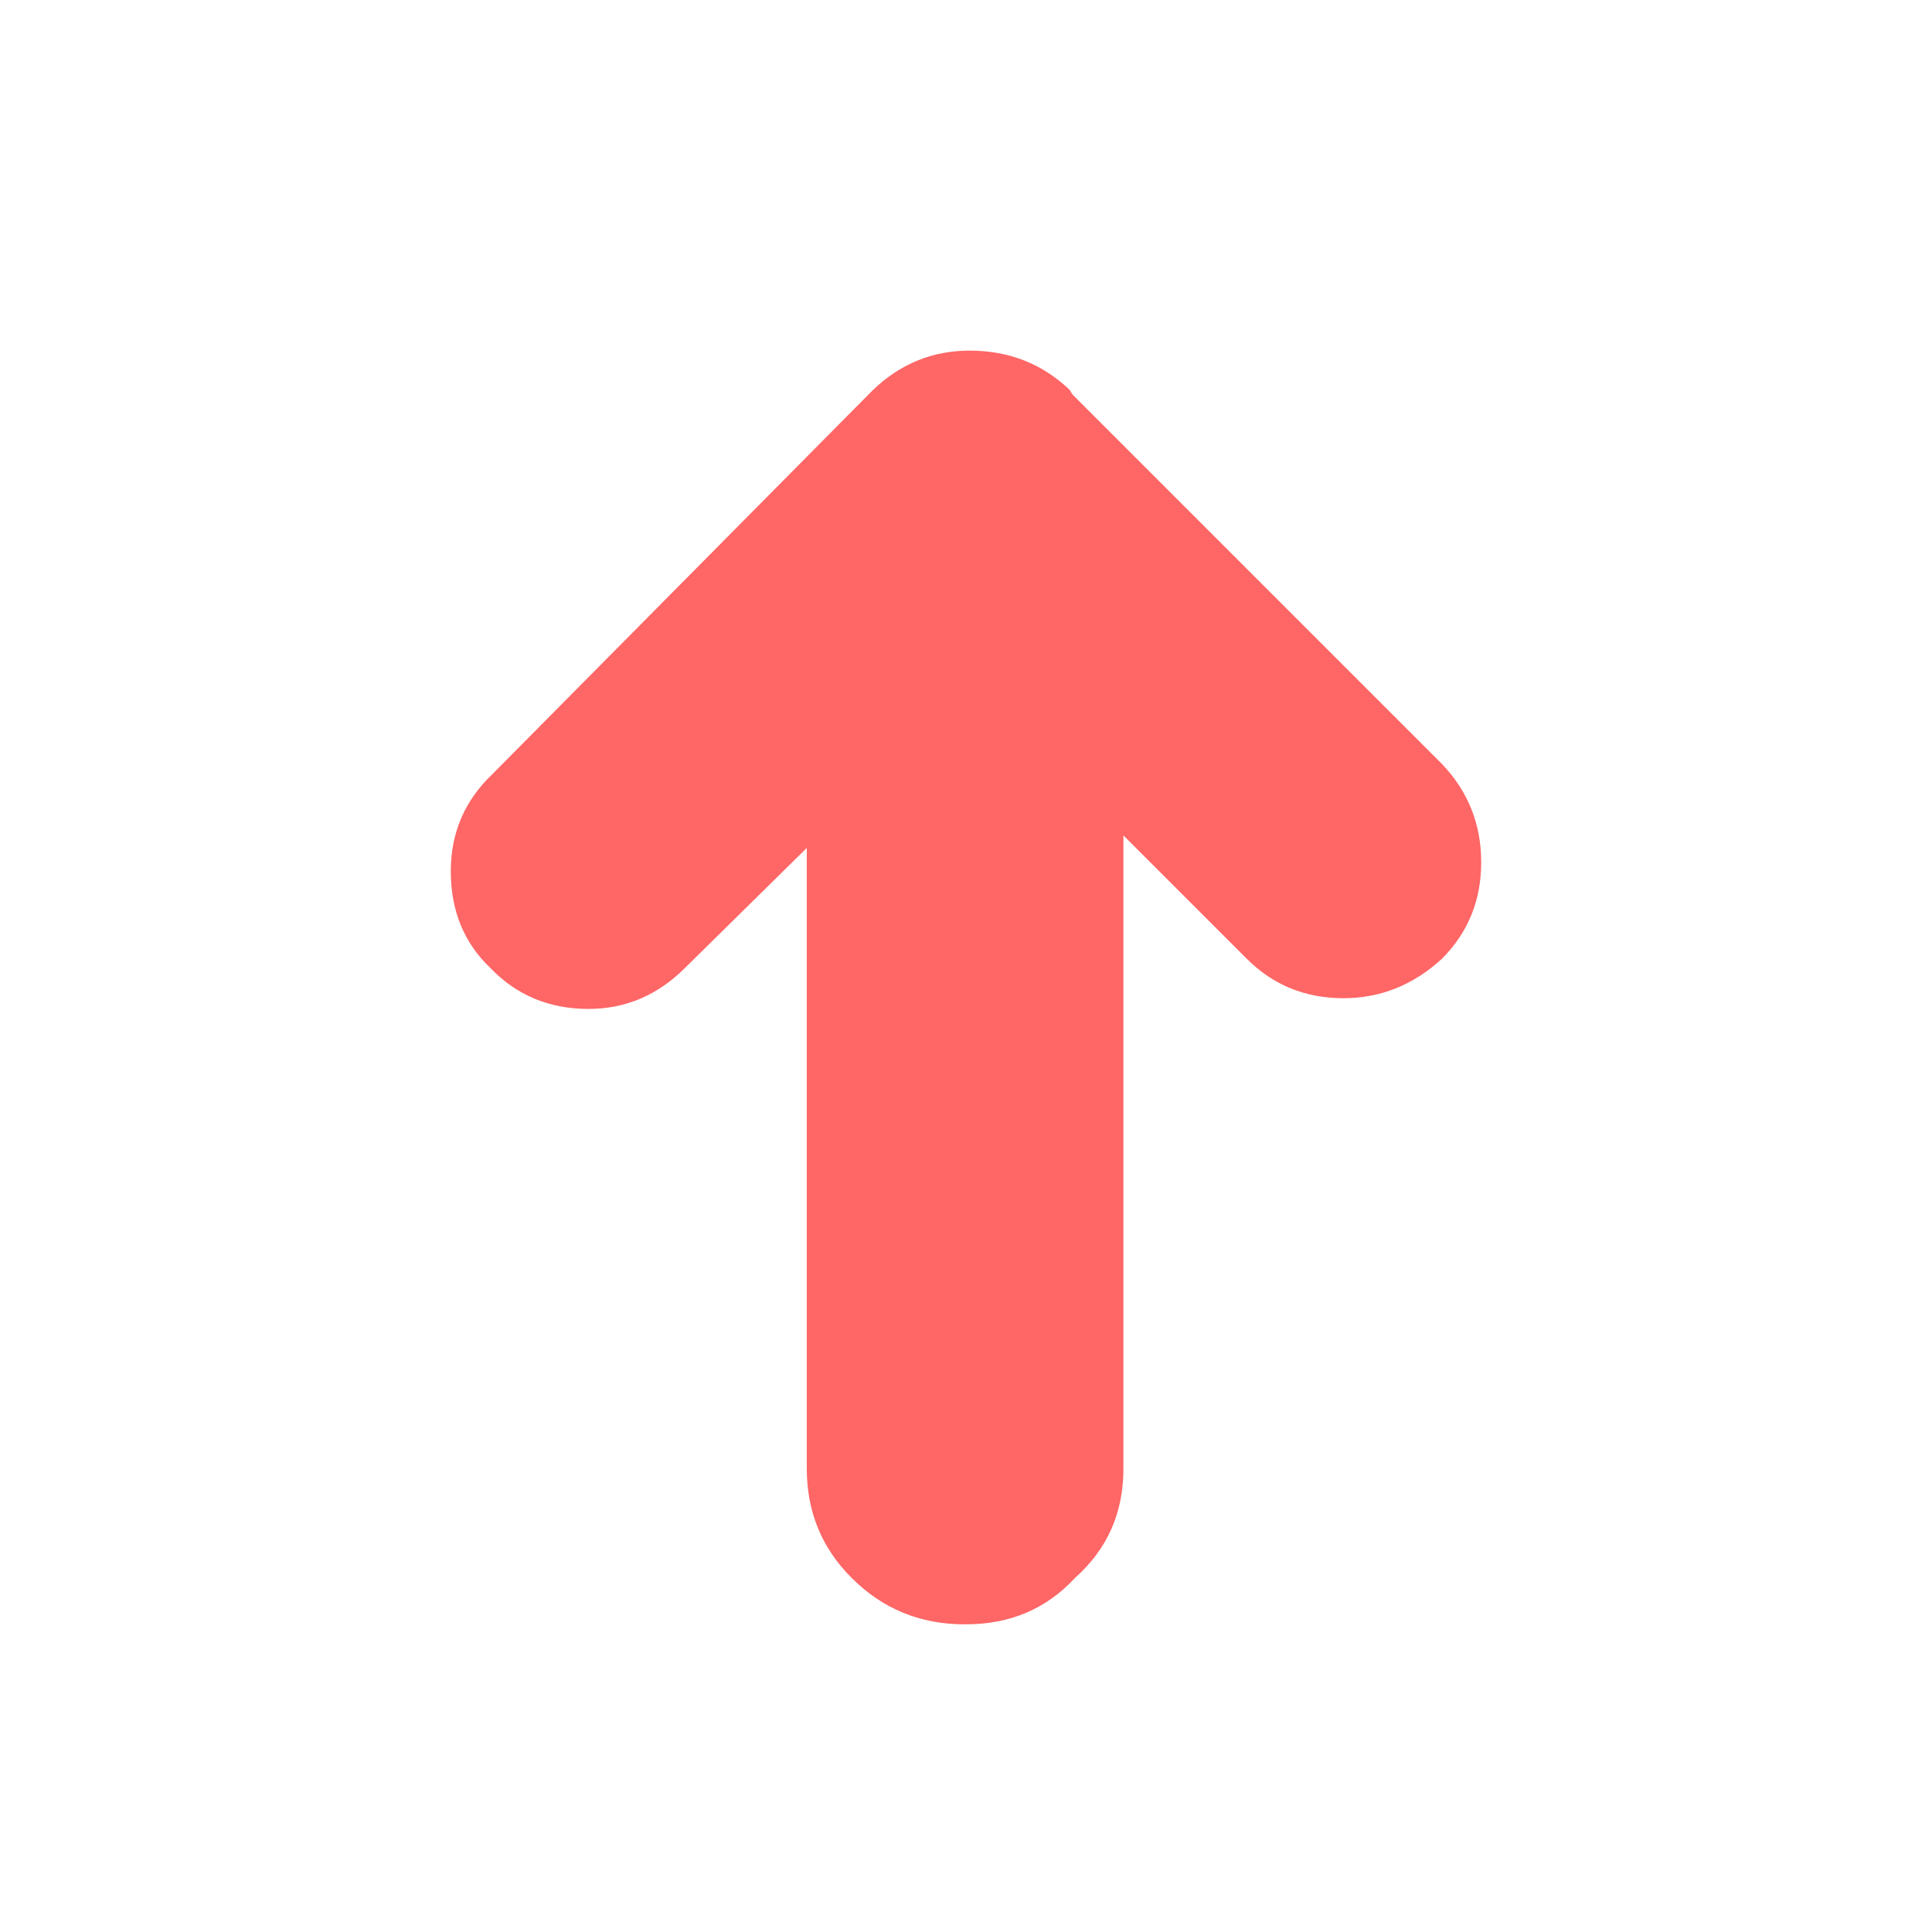 
<svg xmlns="http://www.w3.org/2000/svg" version="1.1" xmlns:xlink="http://www.w3.org/1999/xlink" preserveAspectRatio="none" x="0px" y="0px" width="54px" height="54px" viewBox="0 0 54 54">
<defs>
<g id="Layer0_0_FILL">
<path fill="#FF6666" stroke="none" d="
M 39.75 20.2
L 29.45 9.9
Q 29.4 9.85 29.35 9.75 28.2 8.65 26.55 8.65 25 8.65 23.85 9.75
L 13.2 20.5
Q 12.05 21.6 12.05 23.2 12.05 24.85 13.15 25.9 14.25 27.05 15.9 27.05 17.45 27.05 18.6 25.9
L 22 22.55 22 30.3 22 31.15 22 34.45 22 35.25 22 39.9
Q 22 41.7 23.25 42.95 24.55 44.25 26.4 44.25
L 26.45 44.25
Q 28.3 44.25 29.5 42.95 30.85 41.75 30.85 39.9
L 30.85 35.25 30.85 34.45 30.85 31.15 30.85 30.3 30.85 22.2 34.3 25.65
Q 35.4 26.75 37 26.75 38.55 26.75 39.75 25.65 40.85 24.55 40.85 22.95 40.85 21.35 39.75 20.2 Z"/>
</g>
</defs>

<g transform="matrix( 1, 0, 0, 1, 0.55,1.15) ">
<use xlink:href="#Layer0_0_FILL"/>
</g>
</svg>
